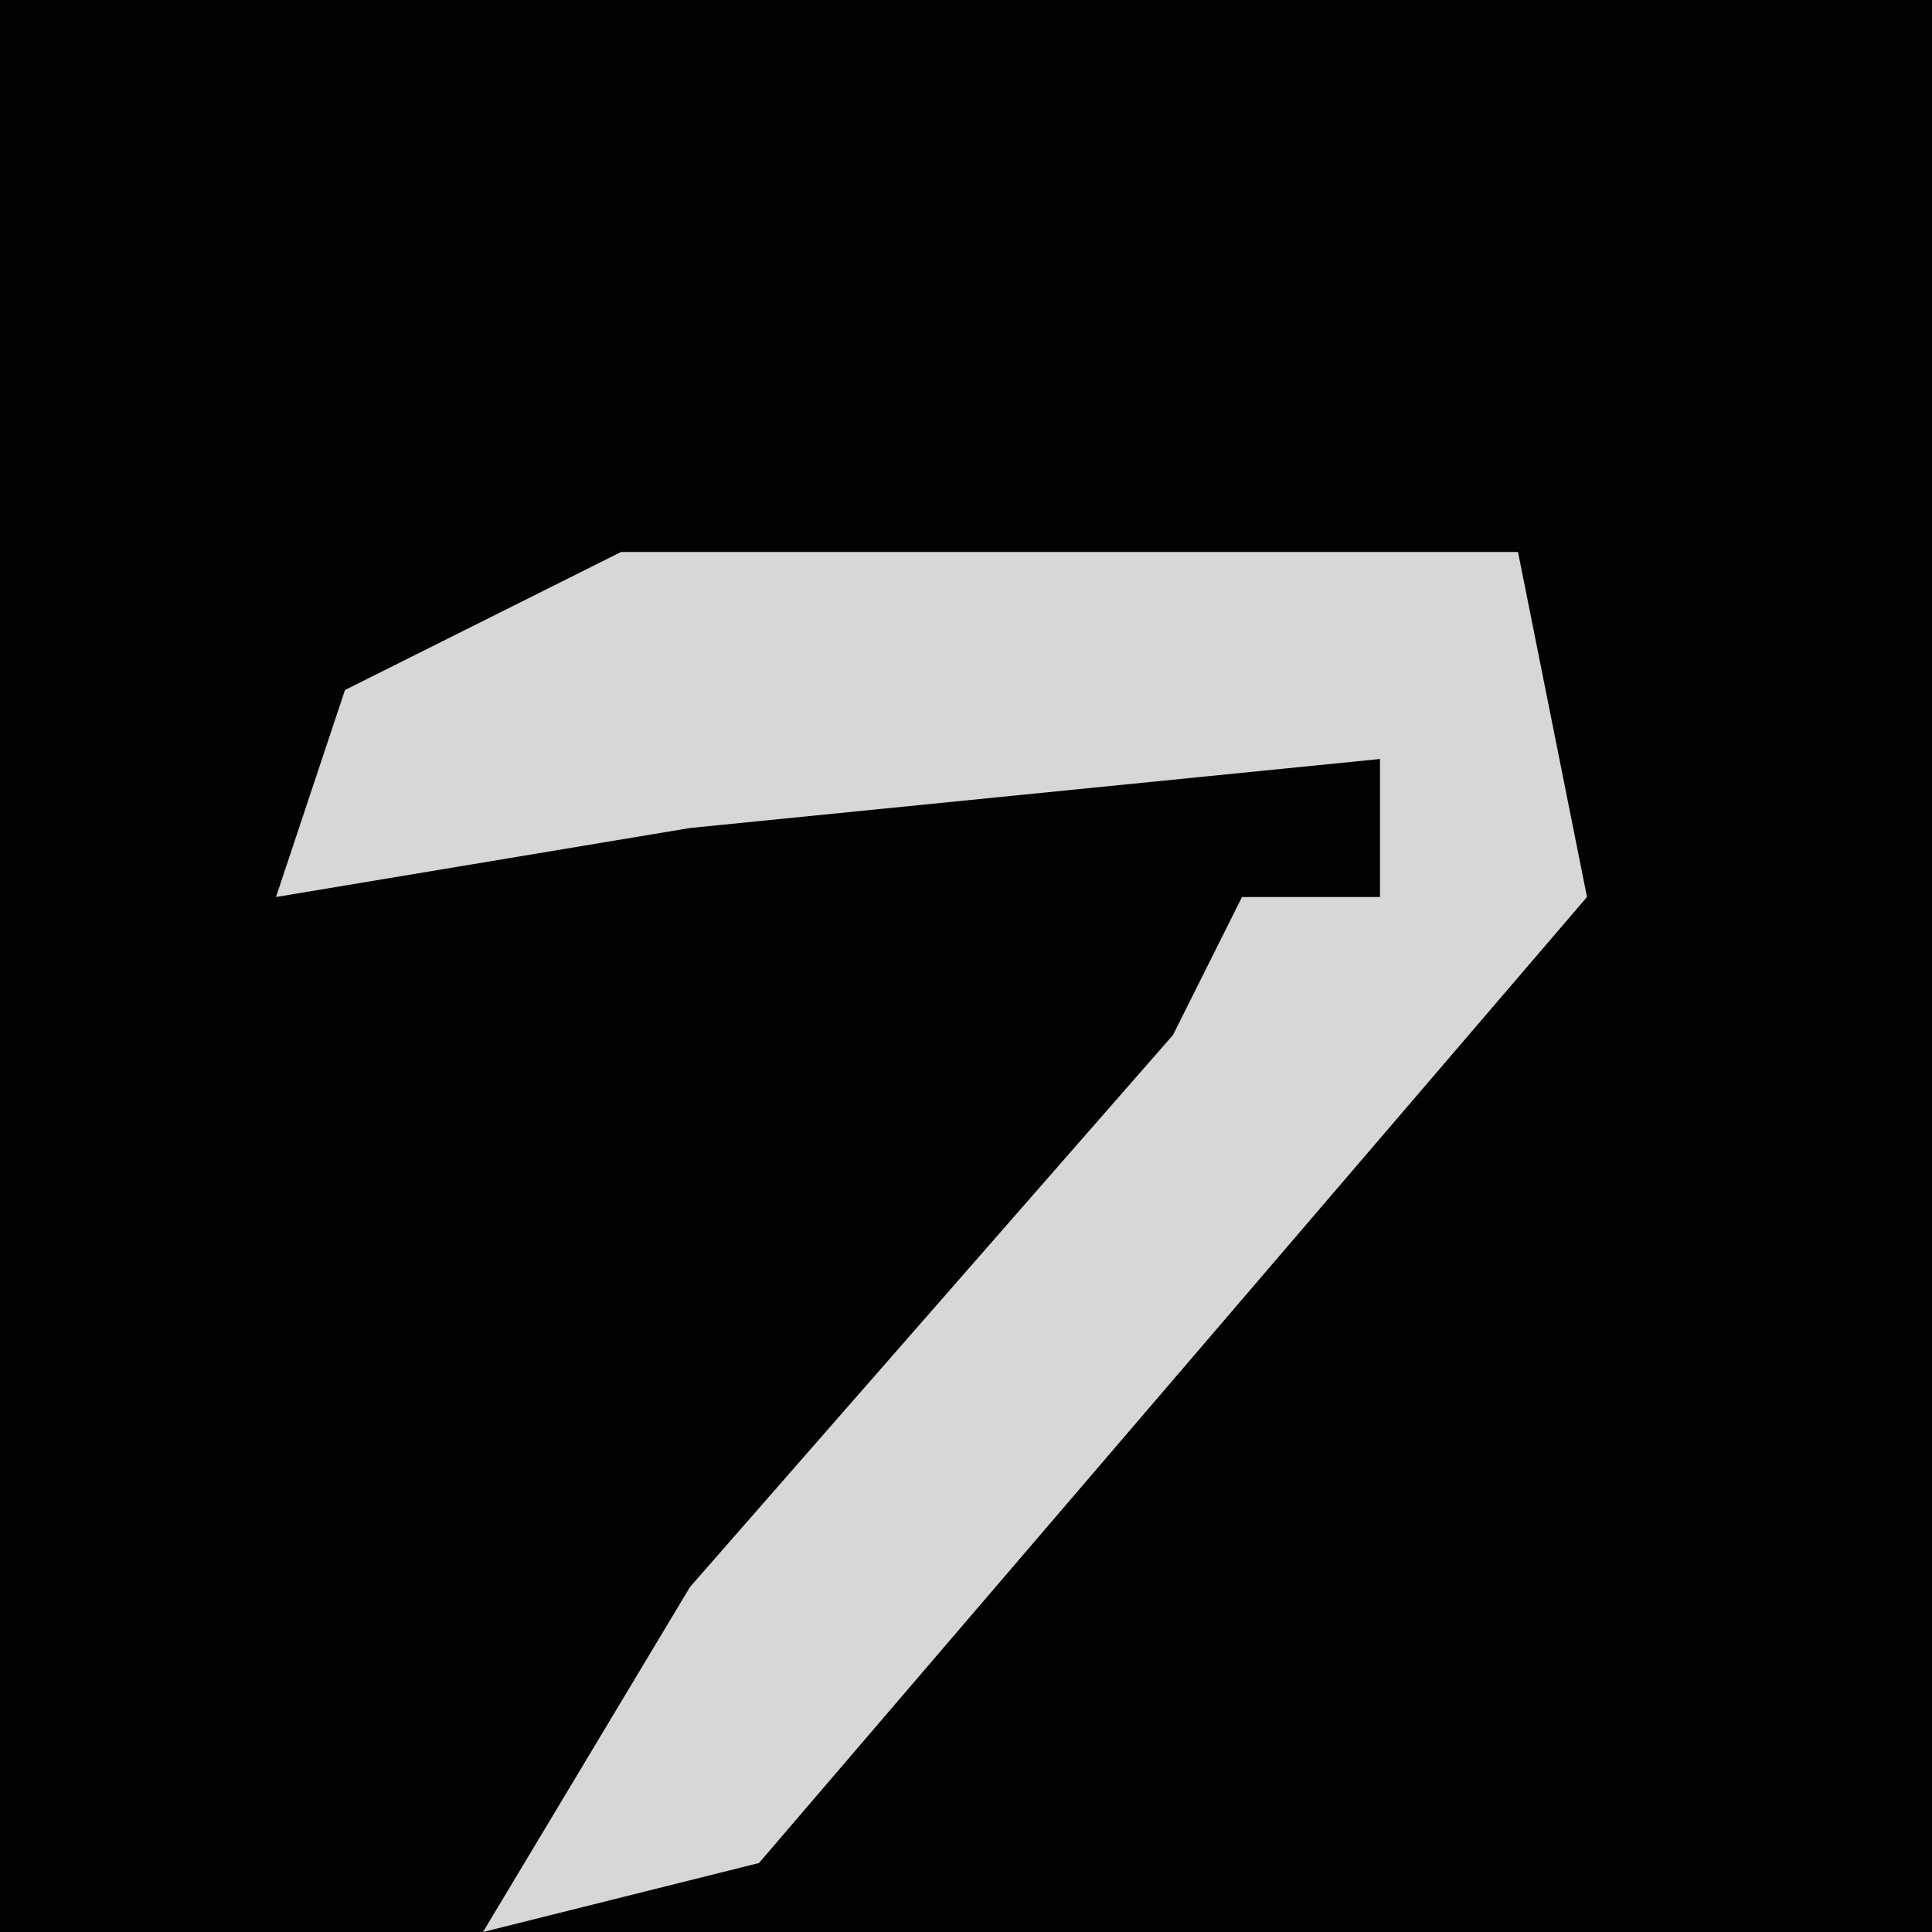 <?xml version="1.0" encoding="UTF-8"?>
<svg version="1.1" xmlns="http://www.w3.org/2000/svg" width="28" height="28">
<path d="M0,0 L28,0 L28,28 L0,28 Z " fill="#020202" transform="translate(0,0)"/>
<path d="M0,0 L13,0 L14,5 L2,19 L-2,20 L1,15 L8,7 L9,5 L11,5 L11,3 L1,4 L-5,5 L-4,2 Z " fill="#D7D7D7" transform="translate(9,8)"/>
</svg>
